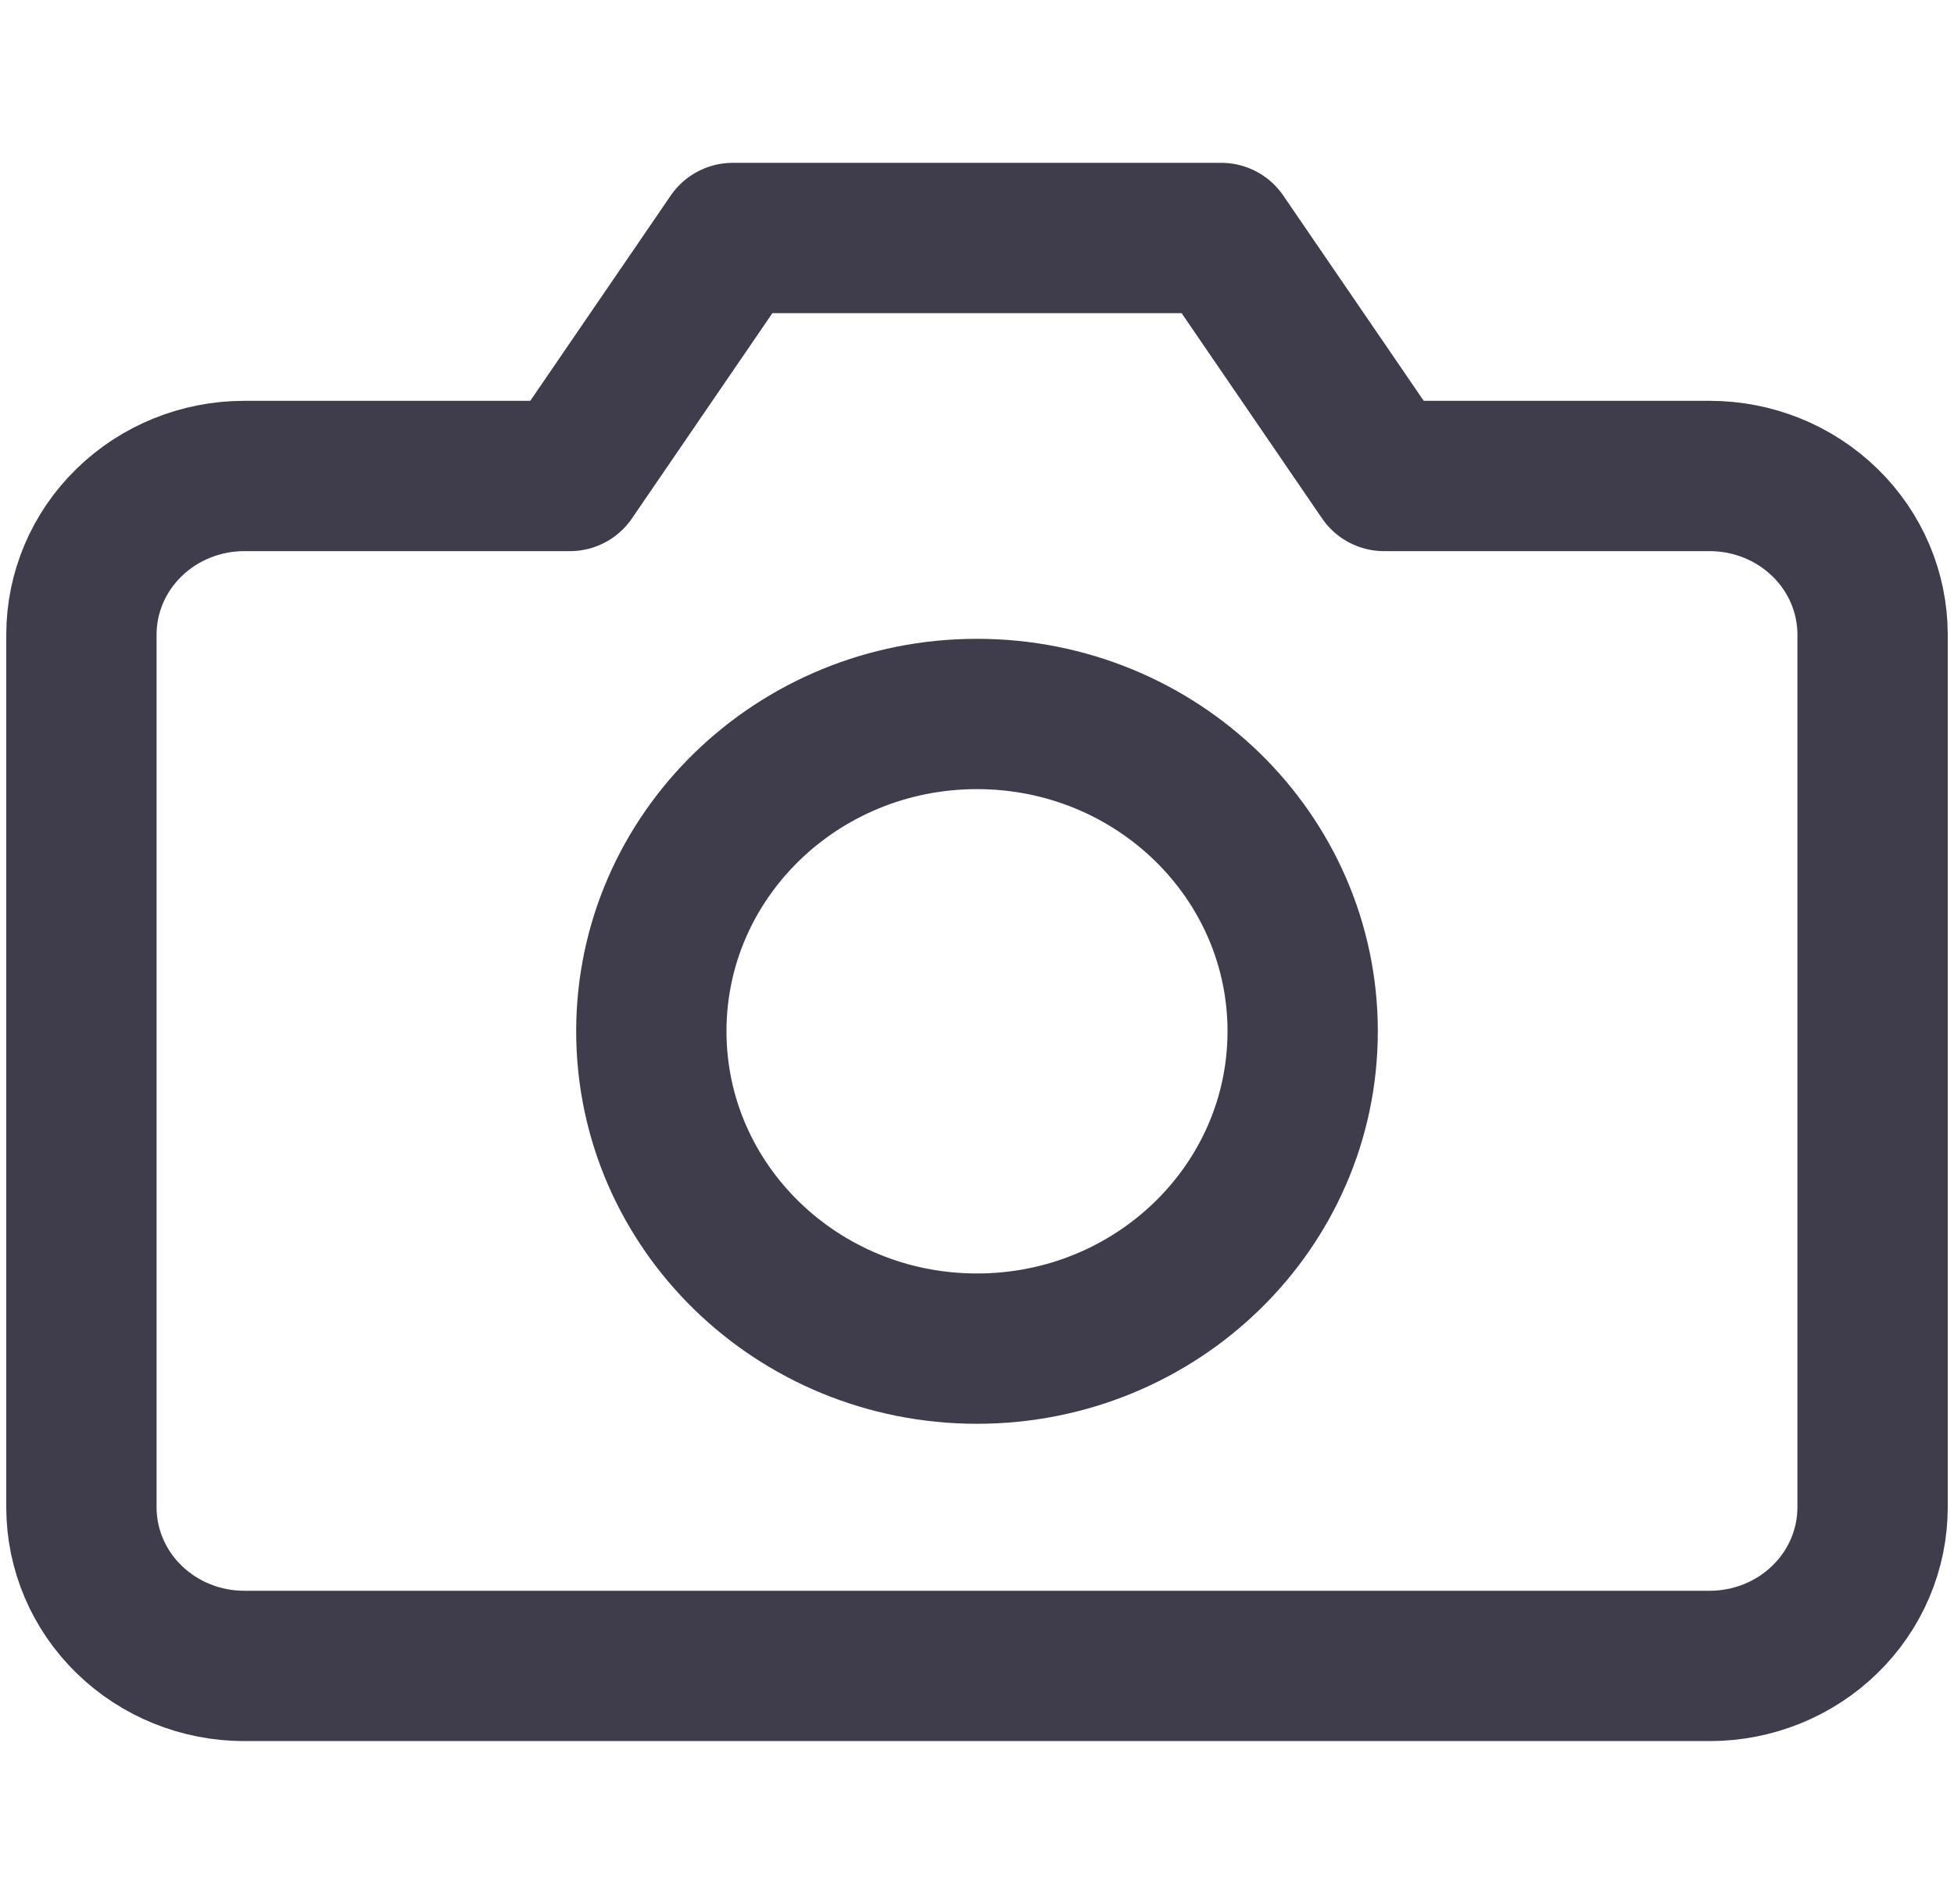 <svg width="39" height="38" viewBox="0 0 39 38" fill="none" xmlns="http://www.w3.org/2000/svg">
<path d="M37.375 30.083C37.375 30.923 37.033 31.729 36.423 32.322C35.814 32.916 34.987 33.25 34.125 33.25H4.875C4.013 33.25 3.186 32.916 2.577 32.322C1.967 31.729 1.625 30.923 1.625 30.083V12.667C1.625 11.827 1.967 11.021 2.577 10.428C3.186 9.834 4.013 9.5 4.875 9.5H11.375L14.625 4.75H24.375L27.625 9.5H34.125C34.987 9.5 35.814 9.834 36.423 10.428C37.033 11.021 37.375 11.827 37.375 12.667V30.083Z" stroke="#3F3C4C" stroke-width="3" stroke-linecap="round" stroke-linejoin="round"/>
<path d="M19.5 26.917C23.09 26.917 26 24.081 26 20.583C26 17.085 23.09 14.25 19.5 14.25C15.91 14.25 13 17.085 13 20.583C13 24.081 15.91 26.917 19.5 26.917Z" stroke="#3F3C4C" stroke-width="3" stroke-linecap="round" stroke-linejoin="round"/>
</svg>
